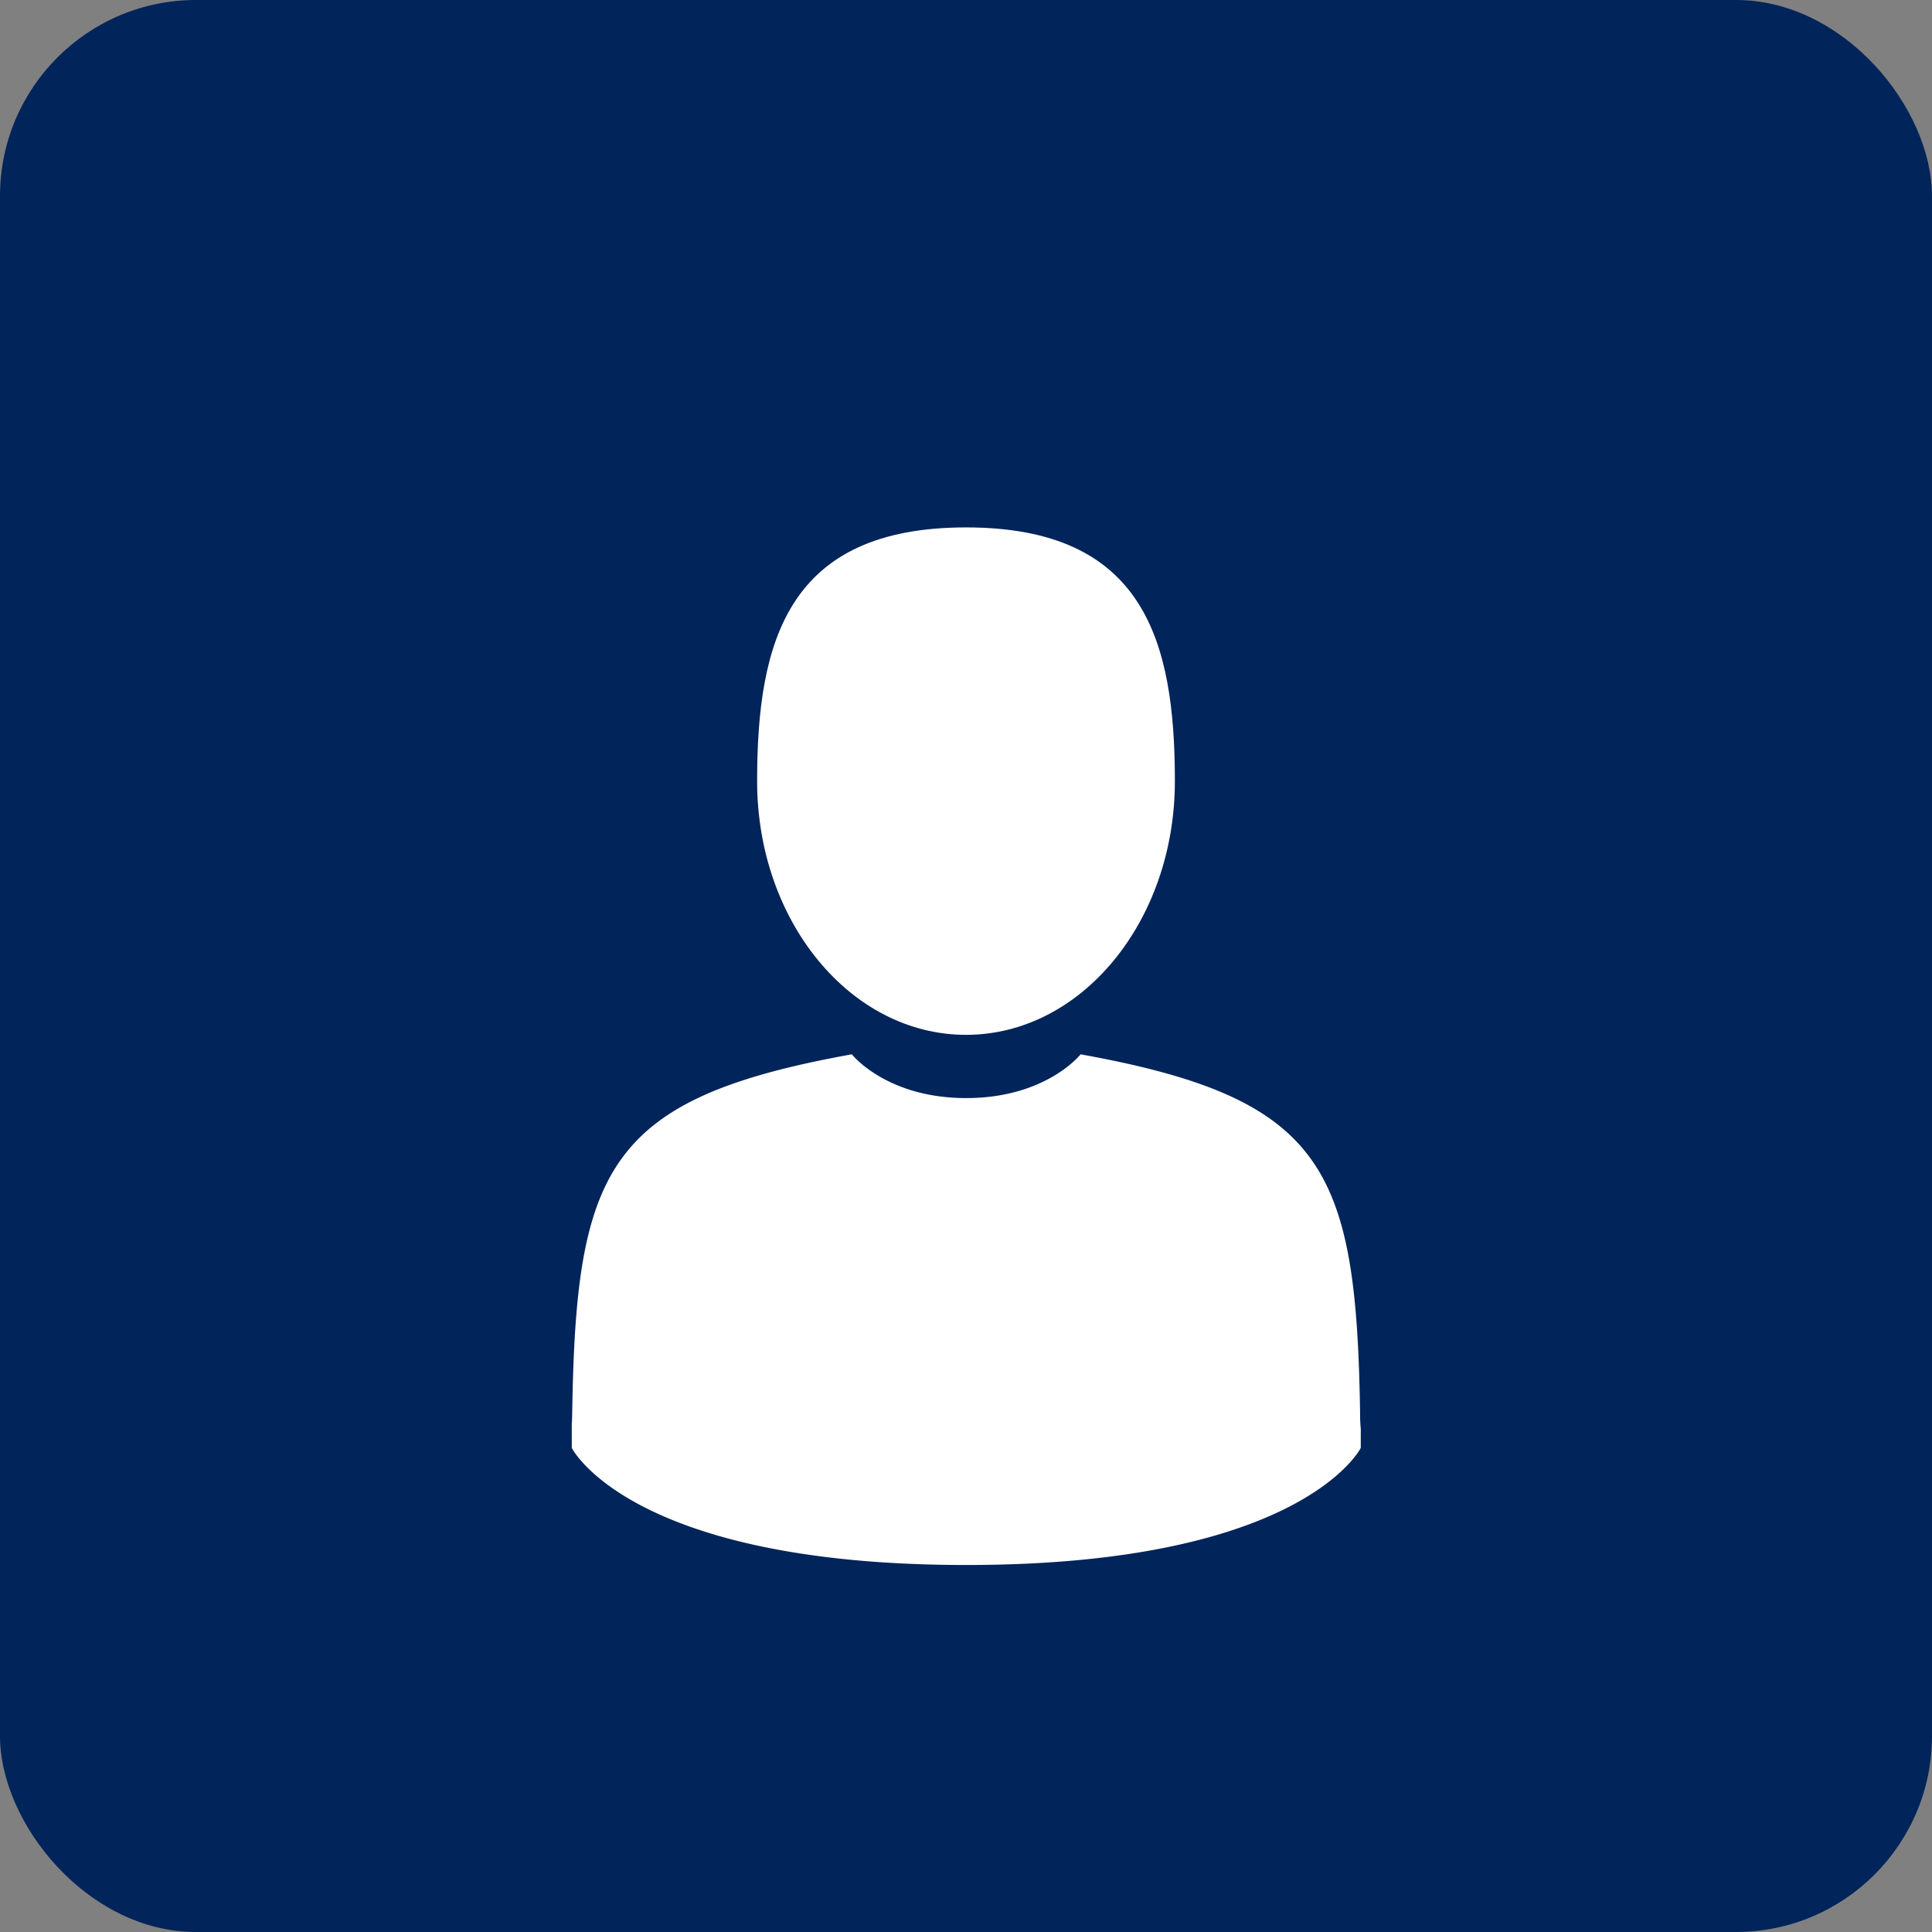 <svg xmlns="http://www.w3.org/2000/svg" viewBox="0 0 387.13 387.13"><rect x="0" y="0" width="387.13" height="387.13" fill="#808080" stroke="none"/><defs><style>.cls-1{fill:#01245a;}.cls-2{fill:#fff;}</style></defs><g id="Layer_2" data-name="Layer 2"><g id="Layer_1-2" data-name="Layer 1"><rect class="cls-1" width="387.13" height="387.13" rx="39.29"/><path class="cls-2" d="M193.57,207.36c23.11,0,41.85-22.76,41.85-50.84s-6.15-50.84-41.85-50.84-41.86,22.76-41.86,50.84S170.45,207.36,193.57,207.36Z"/><path class="cls-2" d="M272.53,282.94c-.77-48.92-7.16-62.85-56-71.68,0,0-6.88,8.77-22.92,8.77s-22.92-8.77-22.92-8.77c-48.35,8.73-55.13,22.46-56,70.09-.07,3.89-.11,4.09-.12,3.64,0,.84,0,2.41,0,5.14,0,0,11.63,23.46,79.05,23.46s79.05-23.46,79.05-23.46v-3.8A33.19,33.19,0,0,1,272.53,282.94Z"/></g></g></svg>